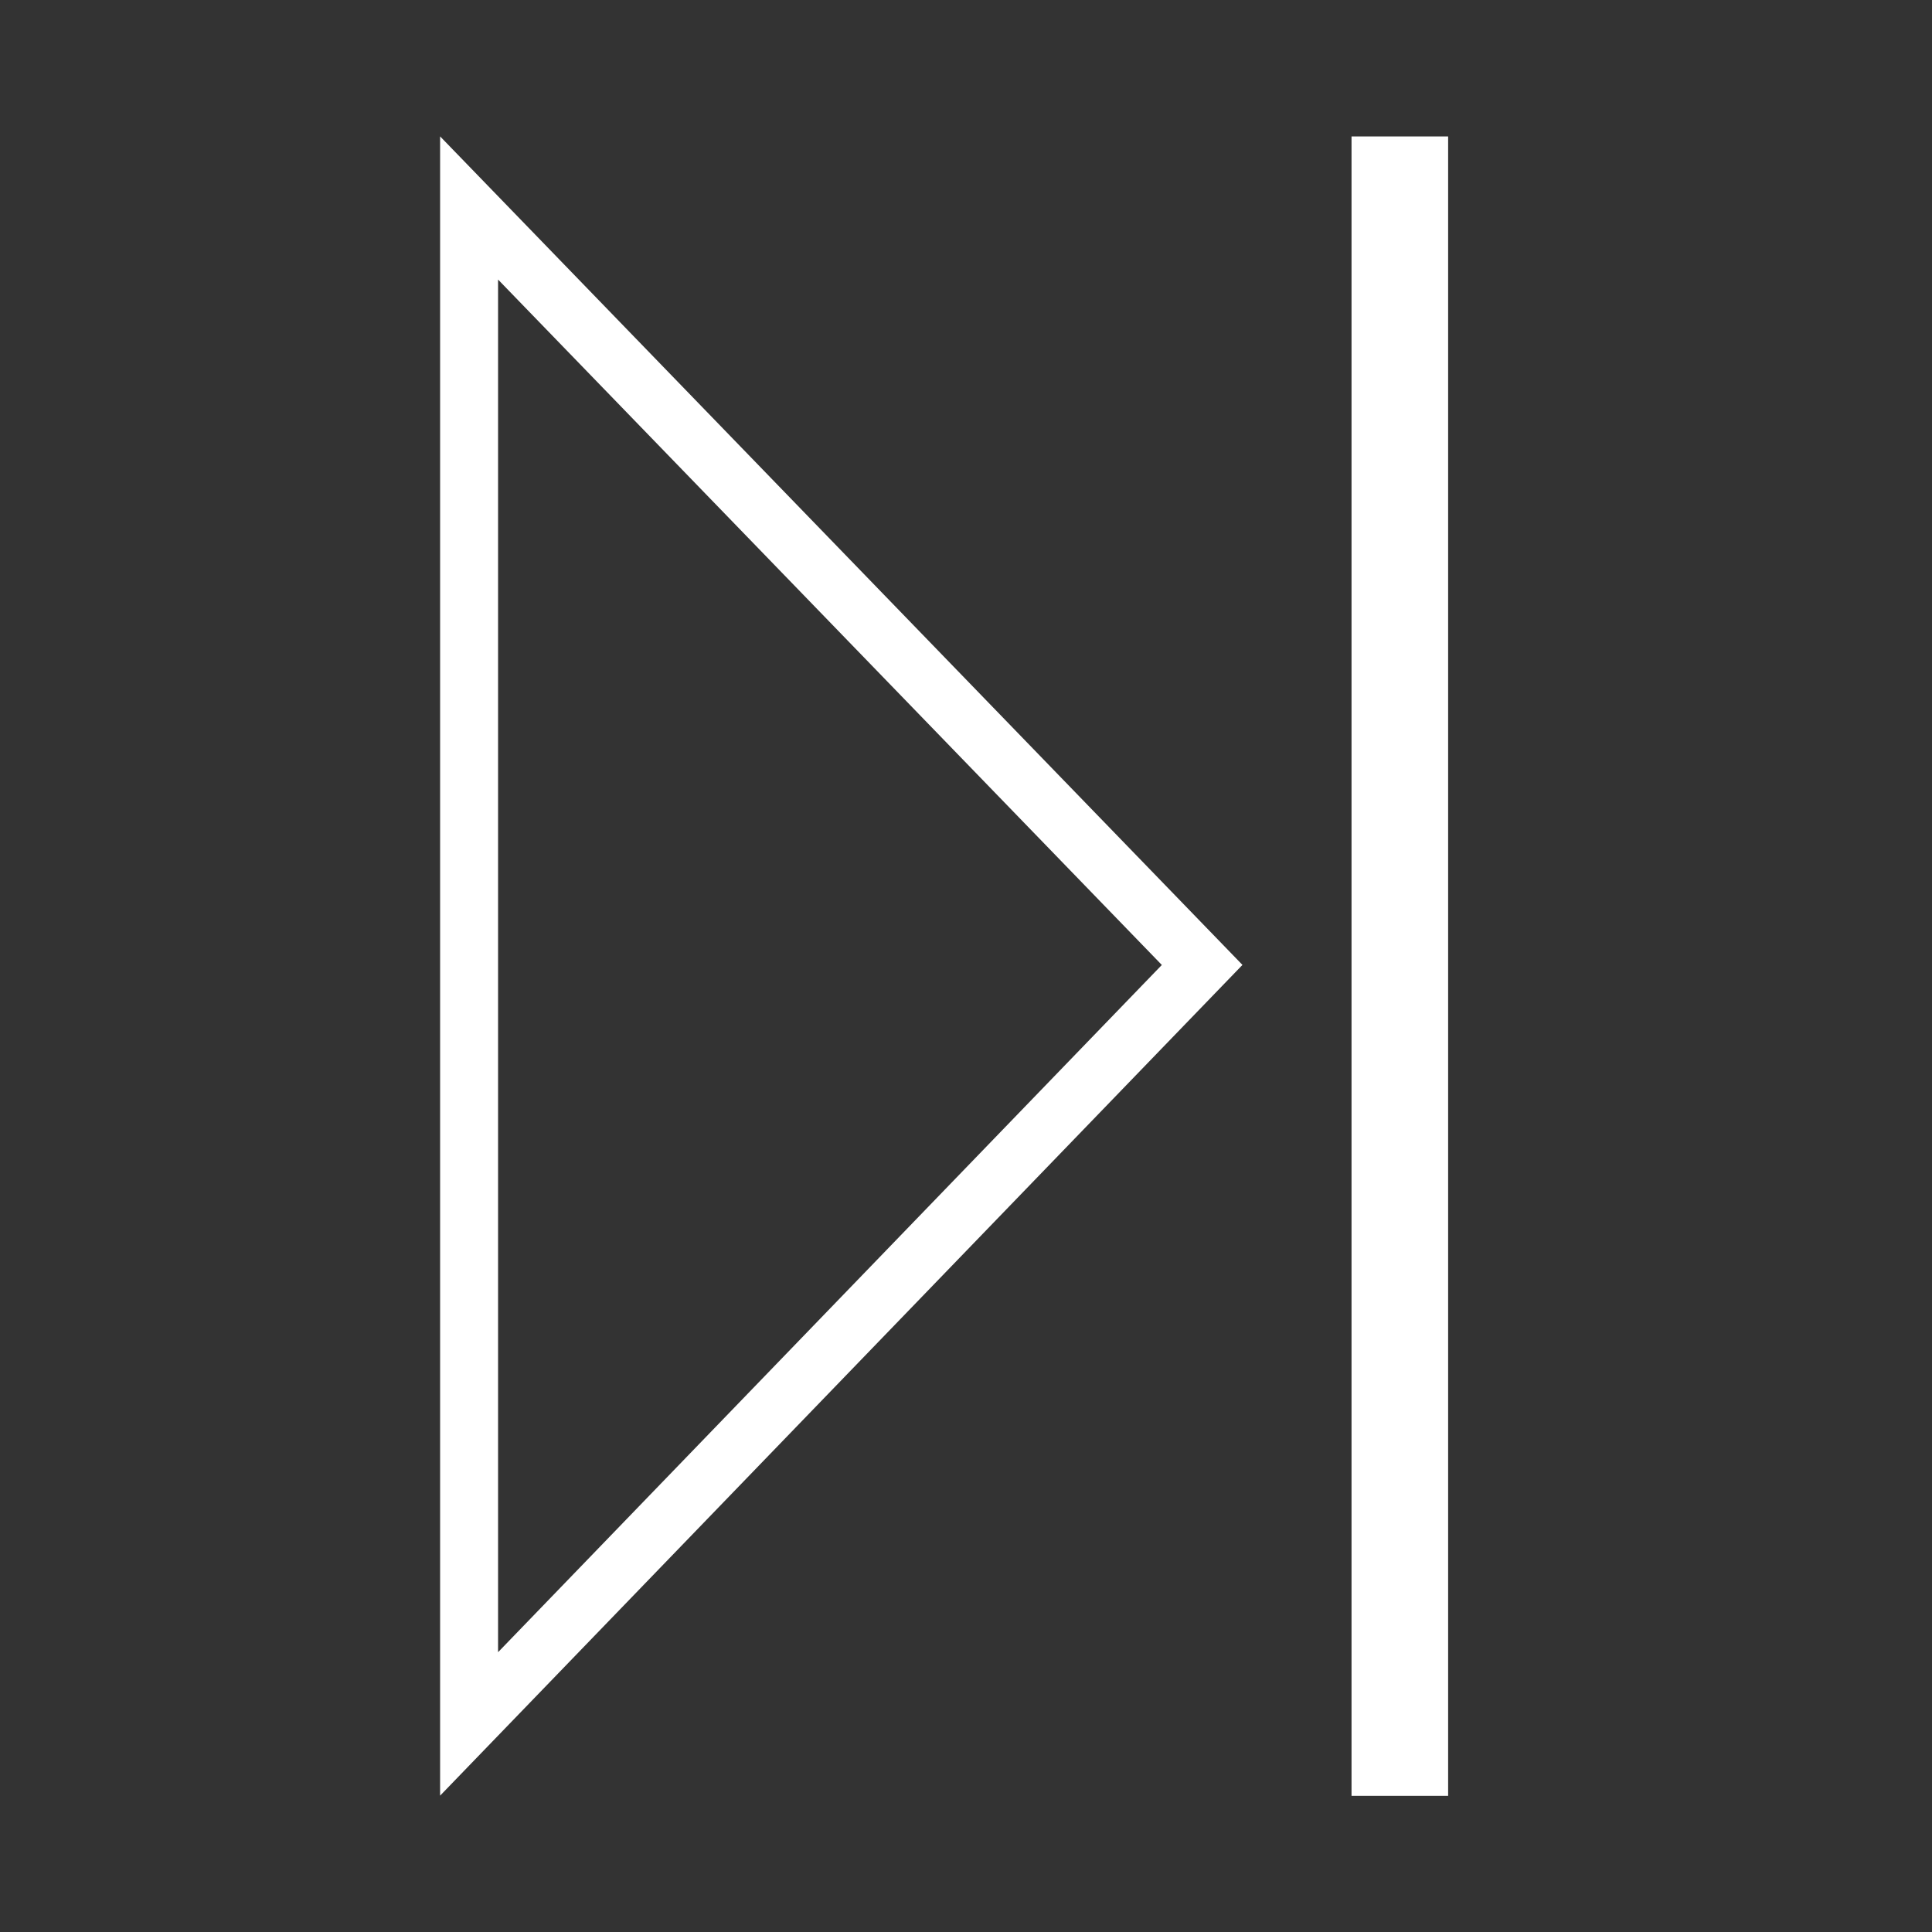 <svg xmlns="http://www.w3.org/2000/svg" viewBox="0 0 40 40"><rect x="0" y="0" width="40" height="40" fill="#333333" stroke="none"/><g id="E82C_media_skip_forward"><g id="Version_2"><path d="M9.712,4.306,24.889,19.978,9.712,35.692Z" fill="none" stroke="#fff" stroke-width="1.2"/><path d="M27.982,2.825h2V37.181h-2Z" fill="#fff"/></g></g></svg>